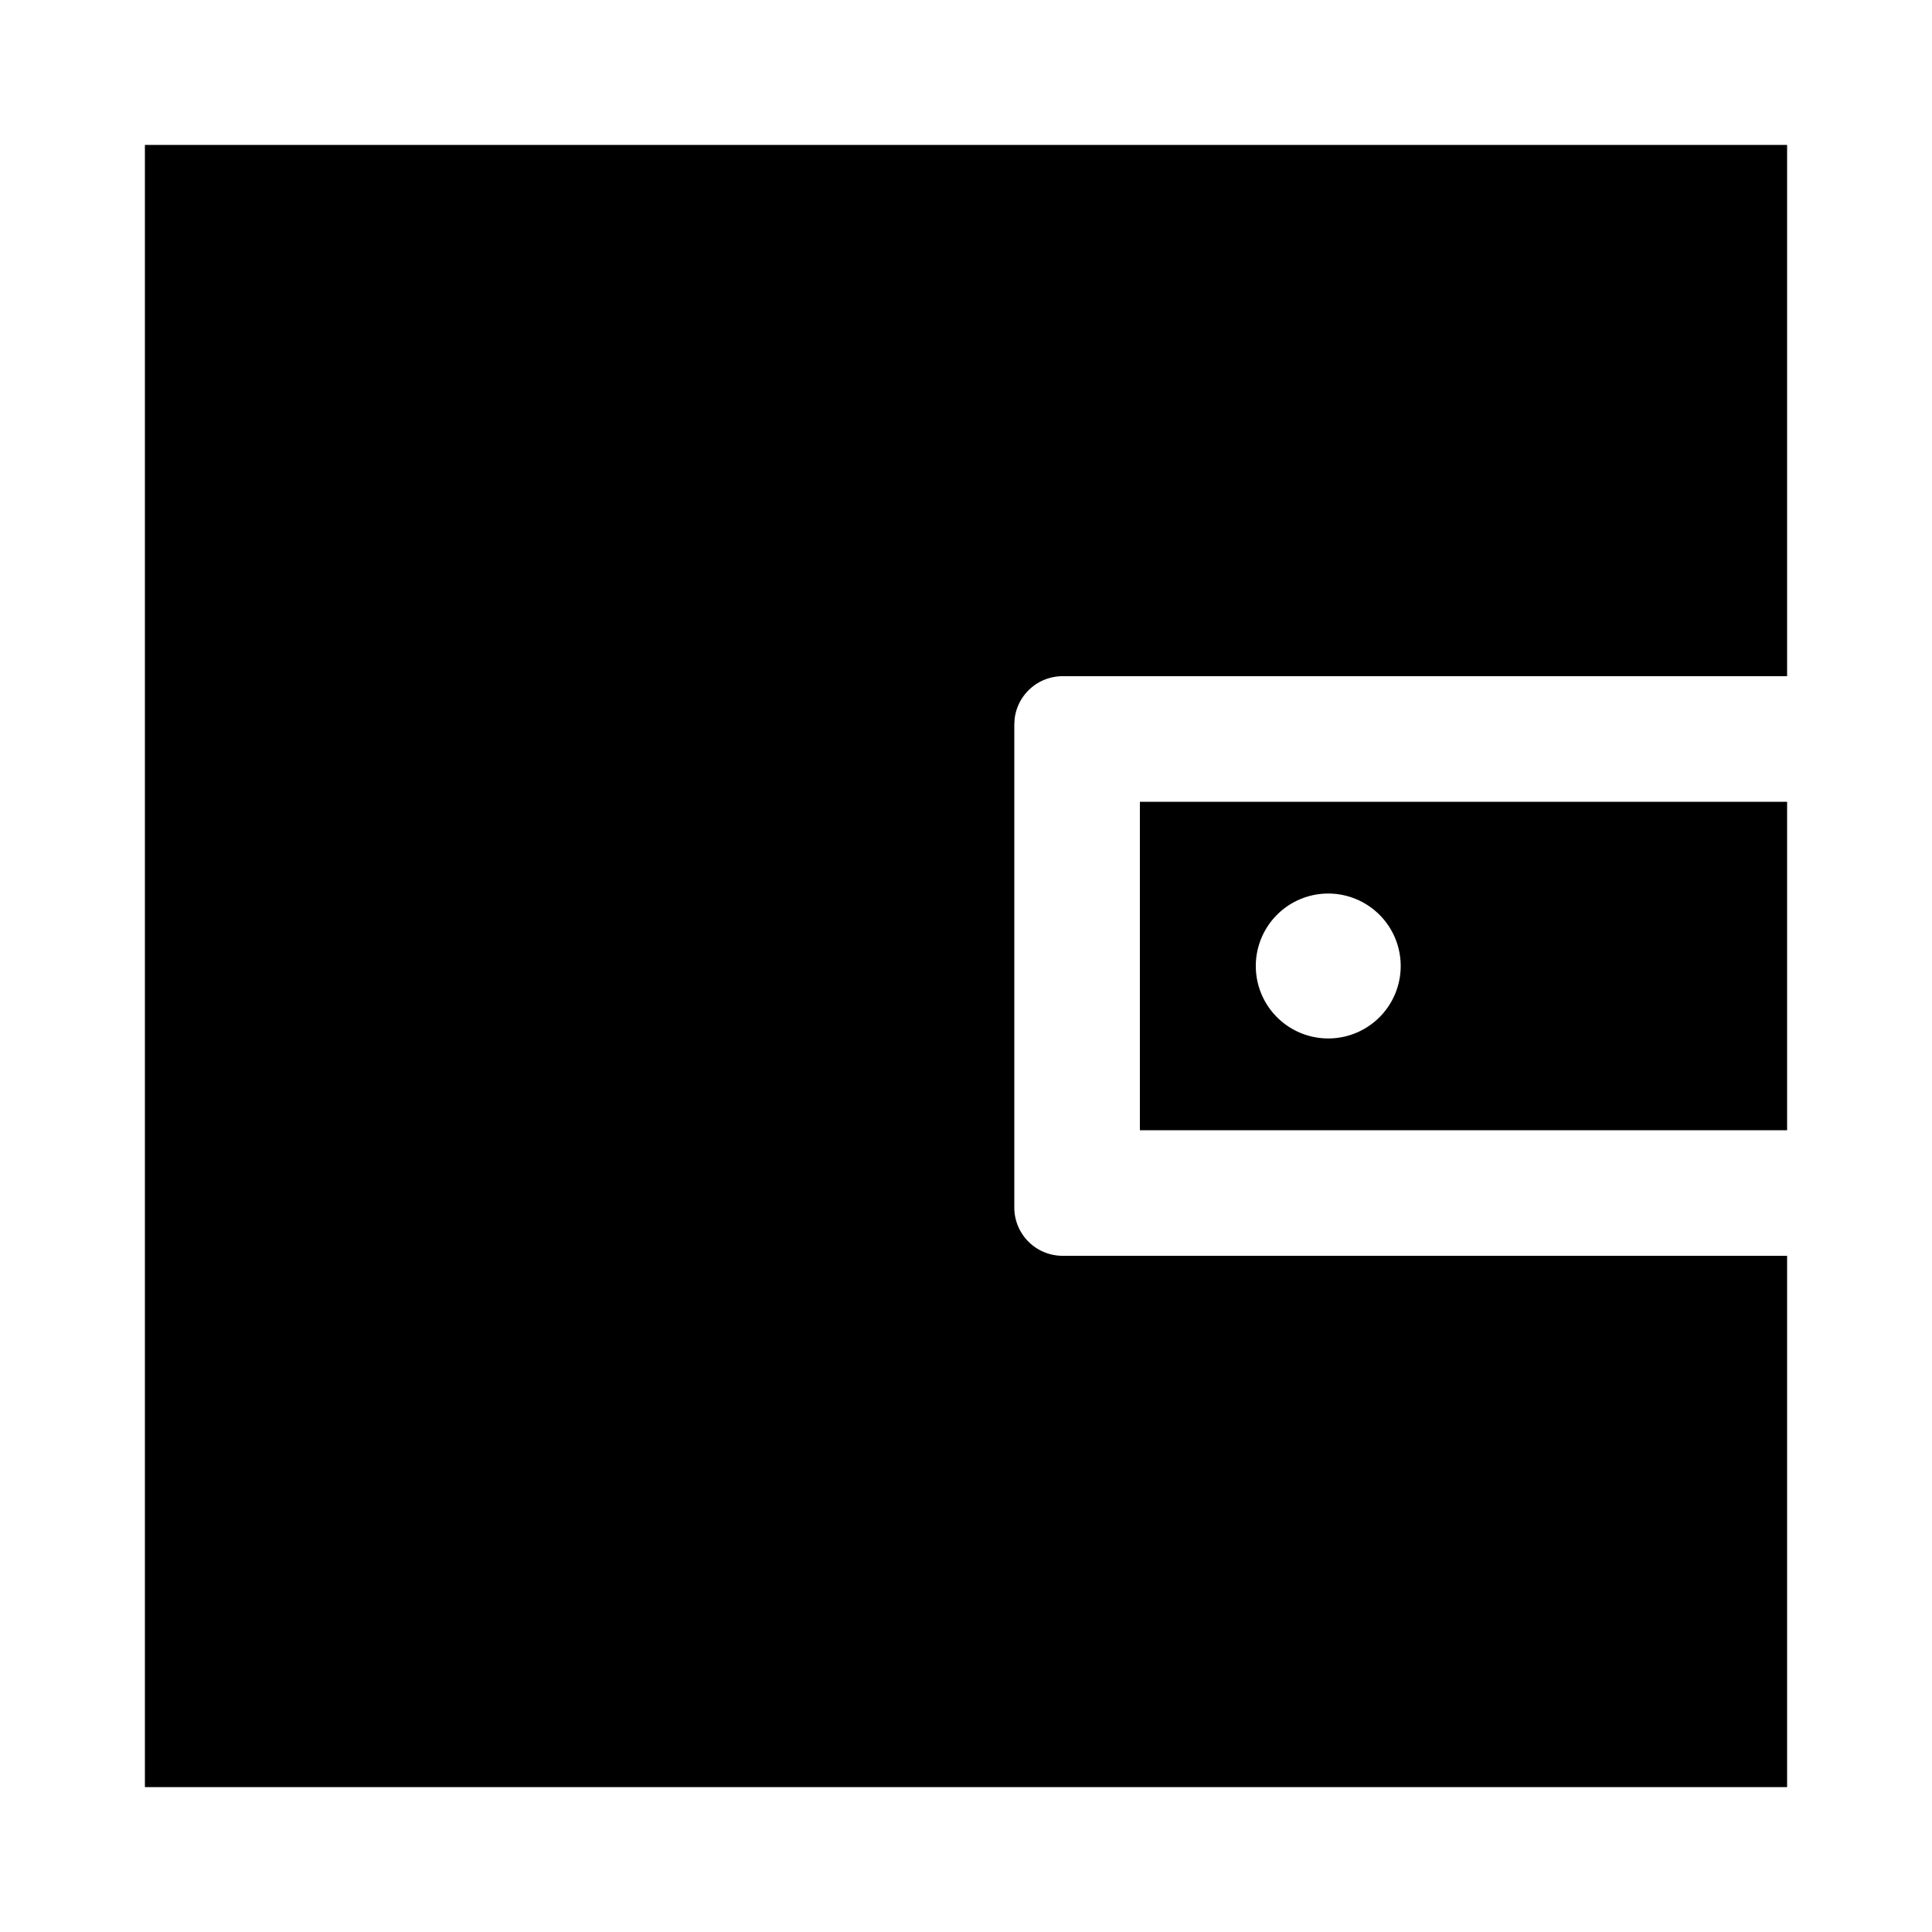 <?xml version="1.0" standalone="no"?><!DOCTYPE svg PUBLIC "-//W3C//DTD SVG 1.1//EN" "http://www.w3.org/Graphics/SVG/1.1/DTD/svg11.dtd"><svg class="icon" width="200px" height="200.00px" viewBox="0 0 1024 1024" version="1.1" xmlns="http://www.w3.org/2000/svg"><path d="M947.2 76.8v281.6h-384a25.6 25.6 0 0 0-25.42 22.605L537.6 384v256a25.6 25.6 0 0 0 25.6 25.6h384v281.6H76.8V76.8h870.4z m0 348.16v174.08H604.16V424.96H947.2zM704 473.6a38.4 38.4 0 1 0 0 76.8 38.4 38.4 0 0 0 0-76.8z" /></svg>
